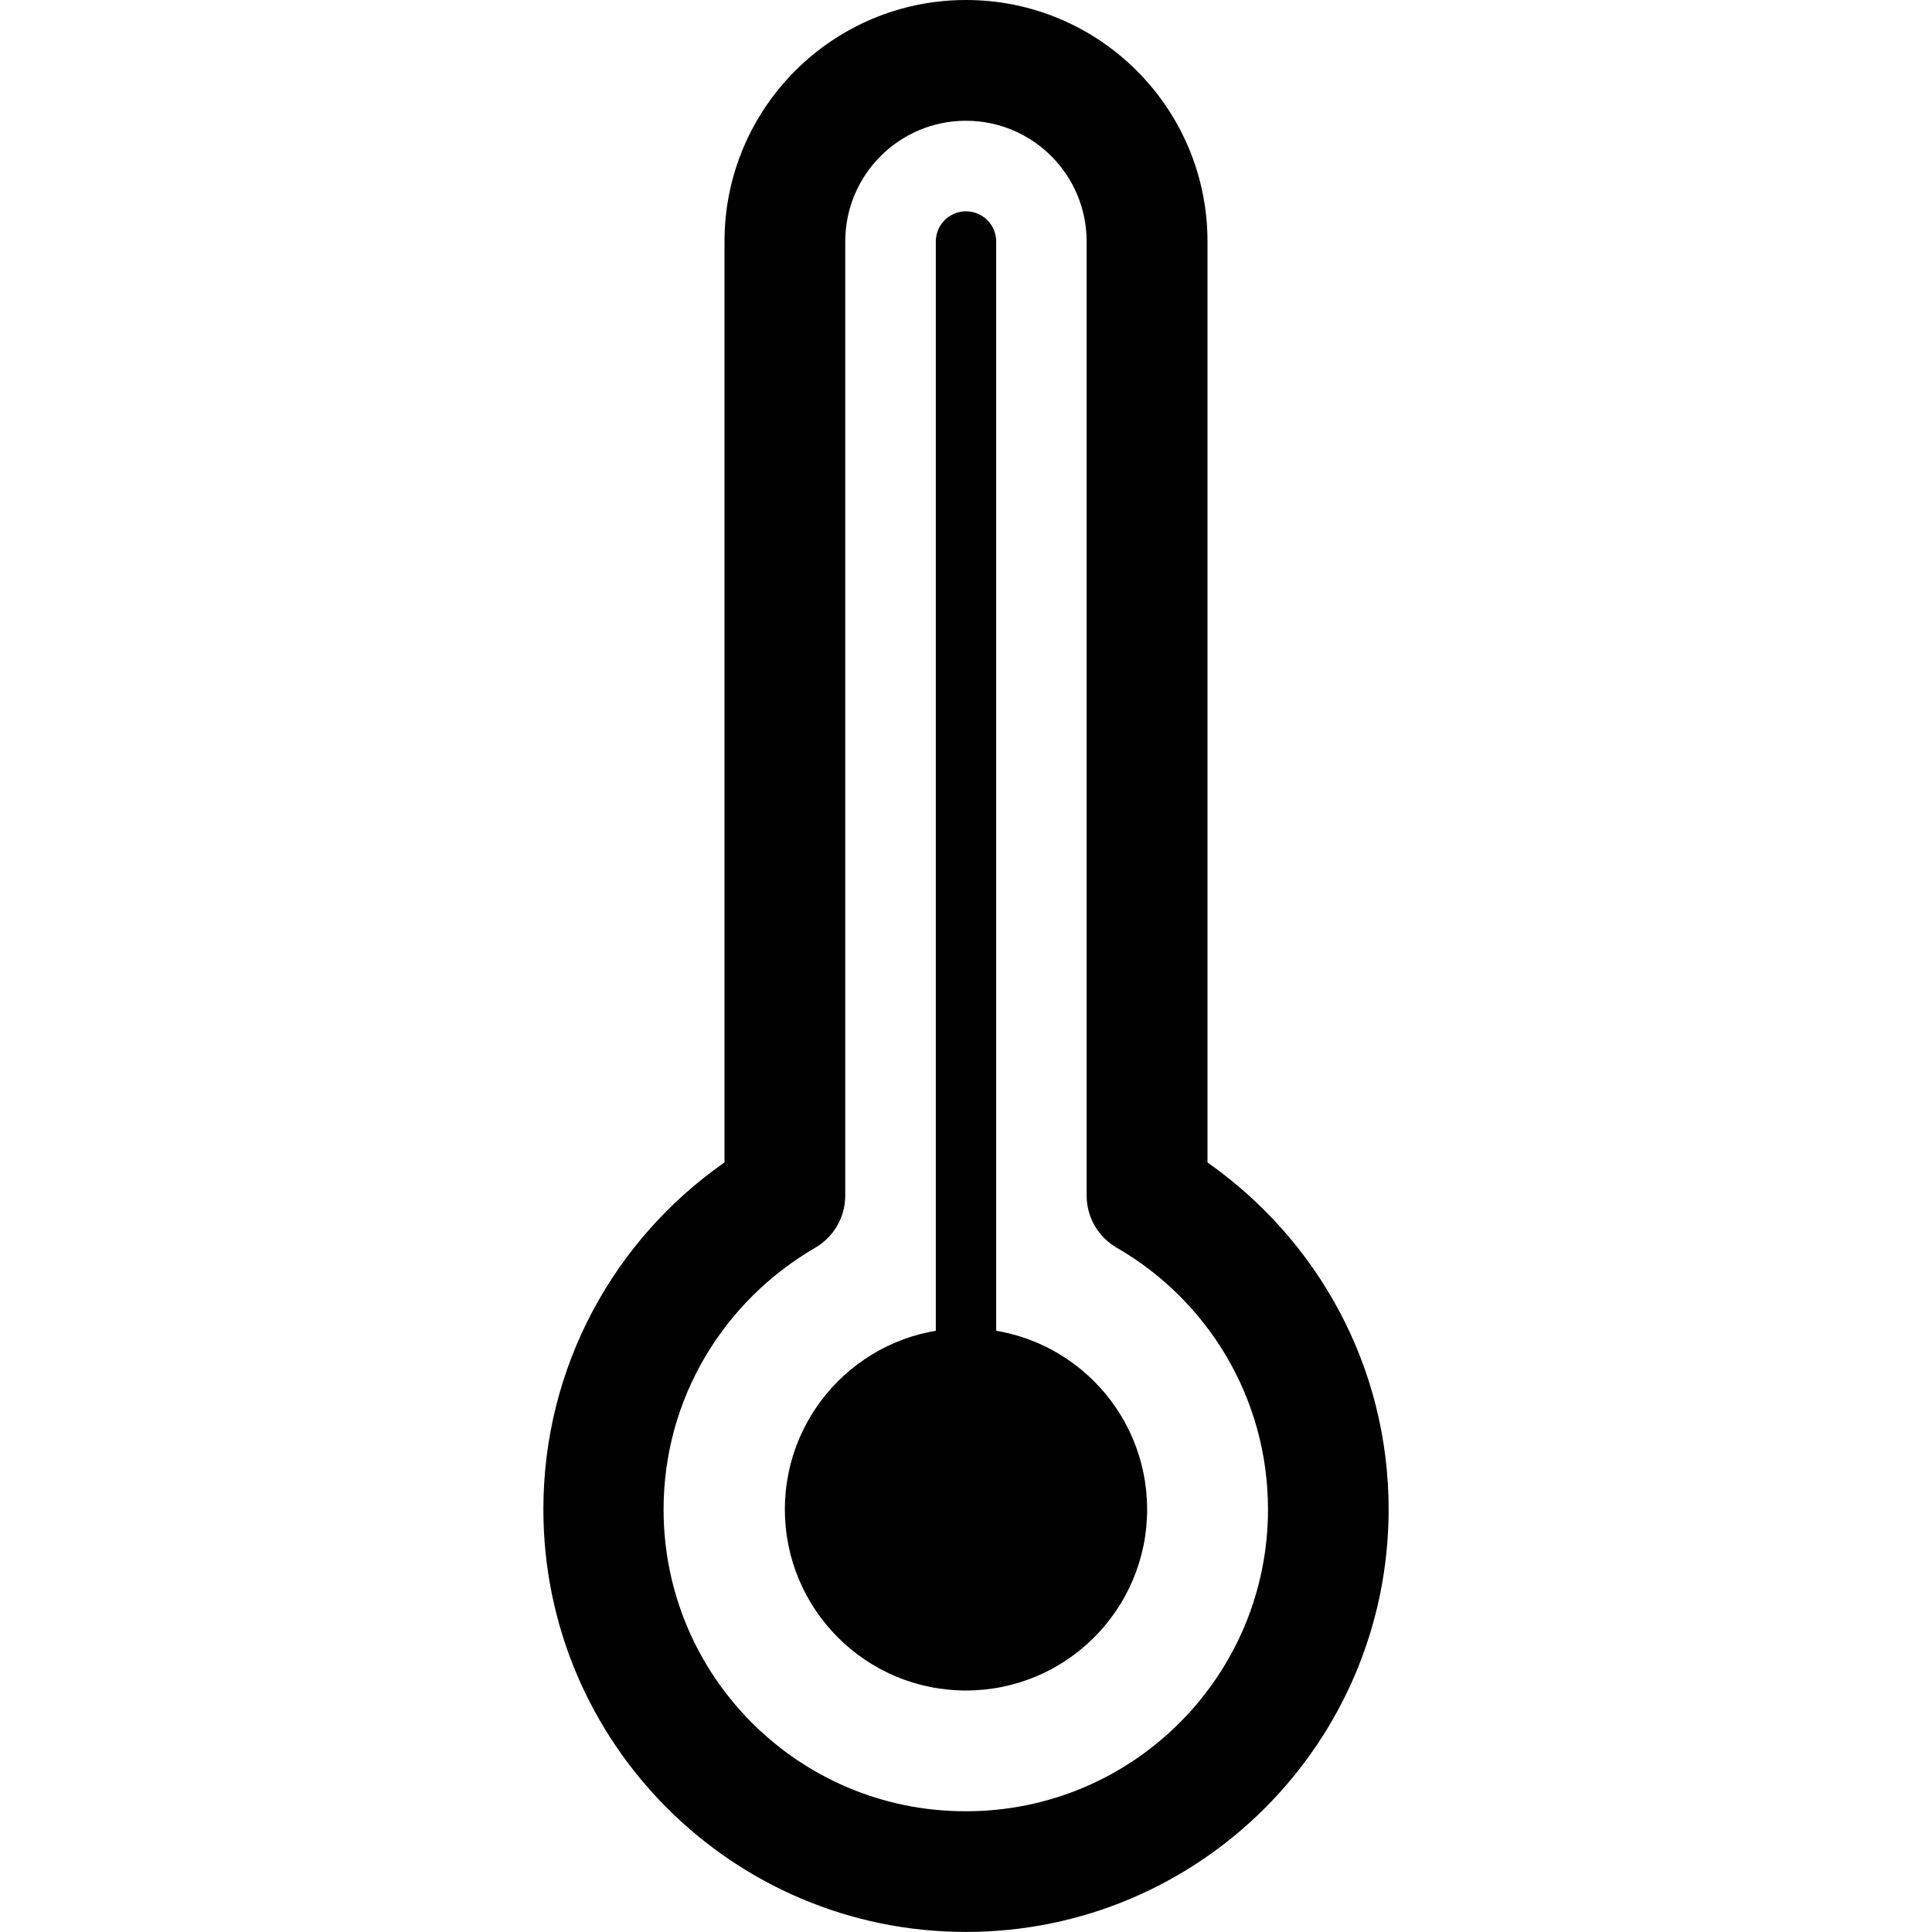 <!-- Generated by IcoMoon.io -->
<svg version="1.1" xmlns="http://www.w3.org/2000/svg" width="32" height="32" viewBox="0 0 32 32">
<title>thermometer-half</title>
<path d="M12 4c0-2.209 1.791-4 4-4s4 1.791 4 4v0 15.254c1.823 1.281 3 3.376 3 5.745 0 3.866-3.134 7-7 7s-7-3.134-7-7c0-2.369 1.177-4.463 2.978-5.73l0.022-0.015v-15.254zM16 2c-1.105 0-2 0.895-2 2v0 15.802c0 0.368-0.199 0.69-0.495 0.863l-0.005 0.003c-1.51 0.879-2.509 2.49-2.509 4.334 0 2.76 2.238 4.998 4.998 4.998 0.004 0 0.008 0 0.011 0h-0.001c0.001 0 0.002 0 0.003 0 2.761 0 5-2.239 5-5 0-1.842-0.996-3.452-2.48-4.319l-0.024-0.013c-0.301-0.176-0.5-0.498-0.5-0.866v0-15.802c0-1.105-0.895-2-2-2v0z"></path>
<path d="M19 25c0 1.657-1.343 3-3 3s-3-1.343-3-3v0c0-1.657 1.343-3 3-3s3 1.343 3 3v0z"></path>
<path d="M16 3.5c0.276 0 0.5 0.224 0.5 0.5v0 20c0 0.276-0.224 0.5-0.5 0.5s-0.5-0.224-0.5-0.5v0-20c0-0.276 0.224-0.5 0.5-0.5v0z"></path>
</svg>
